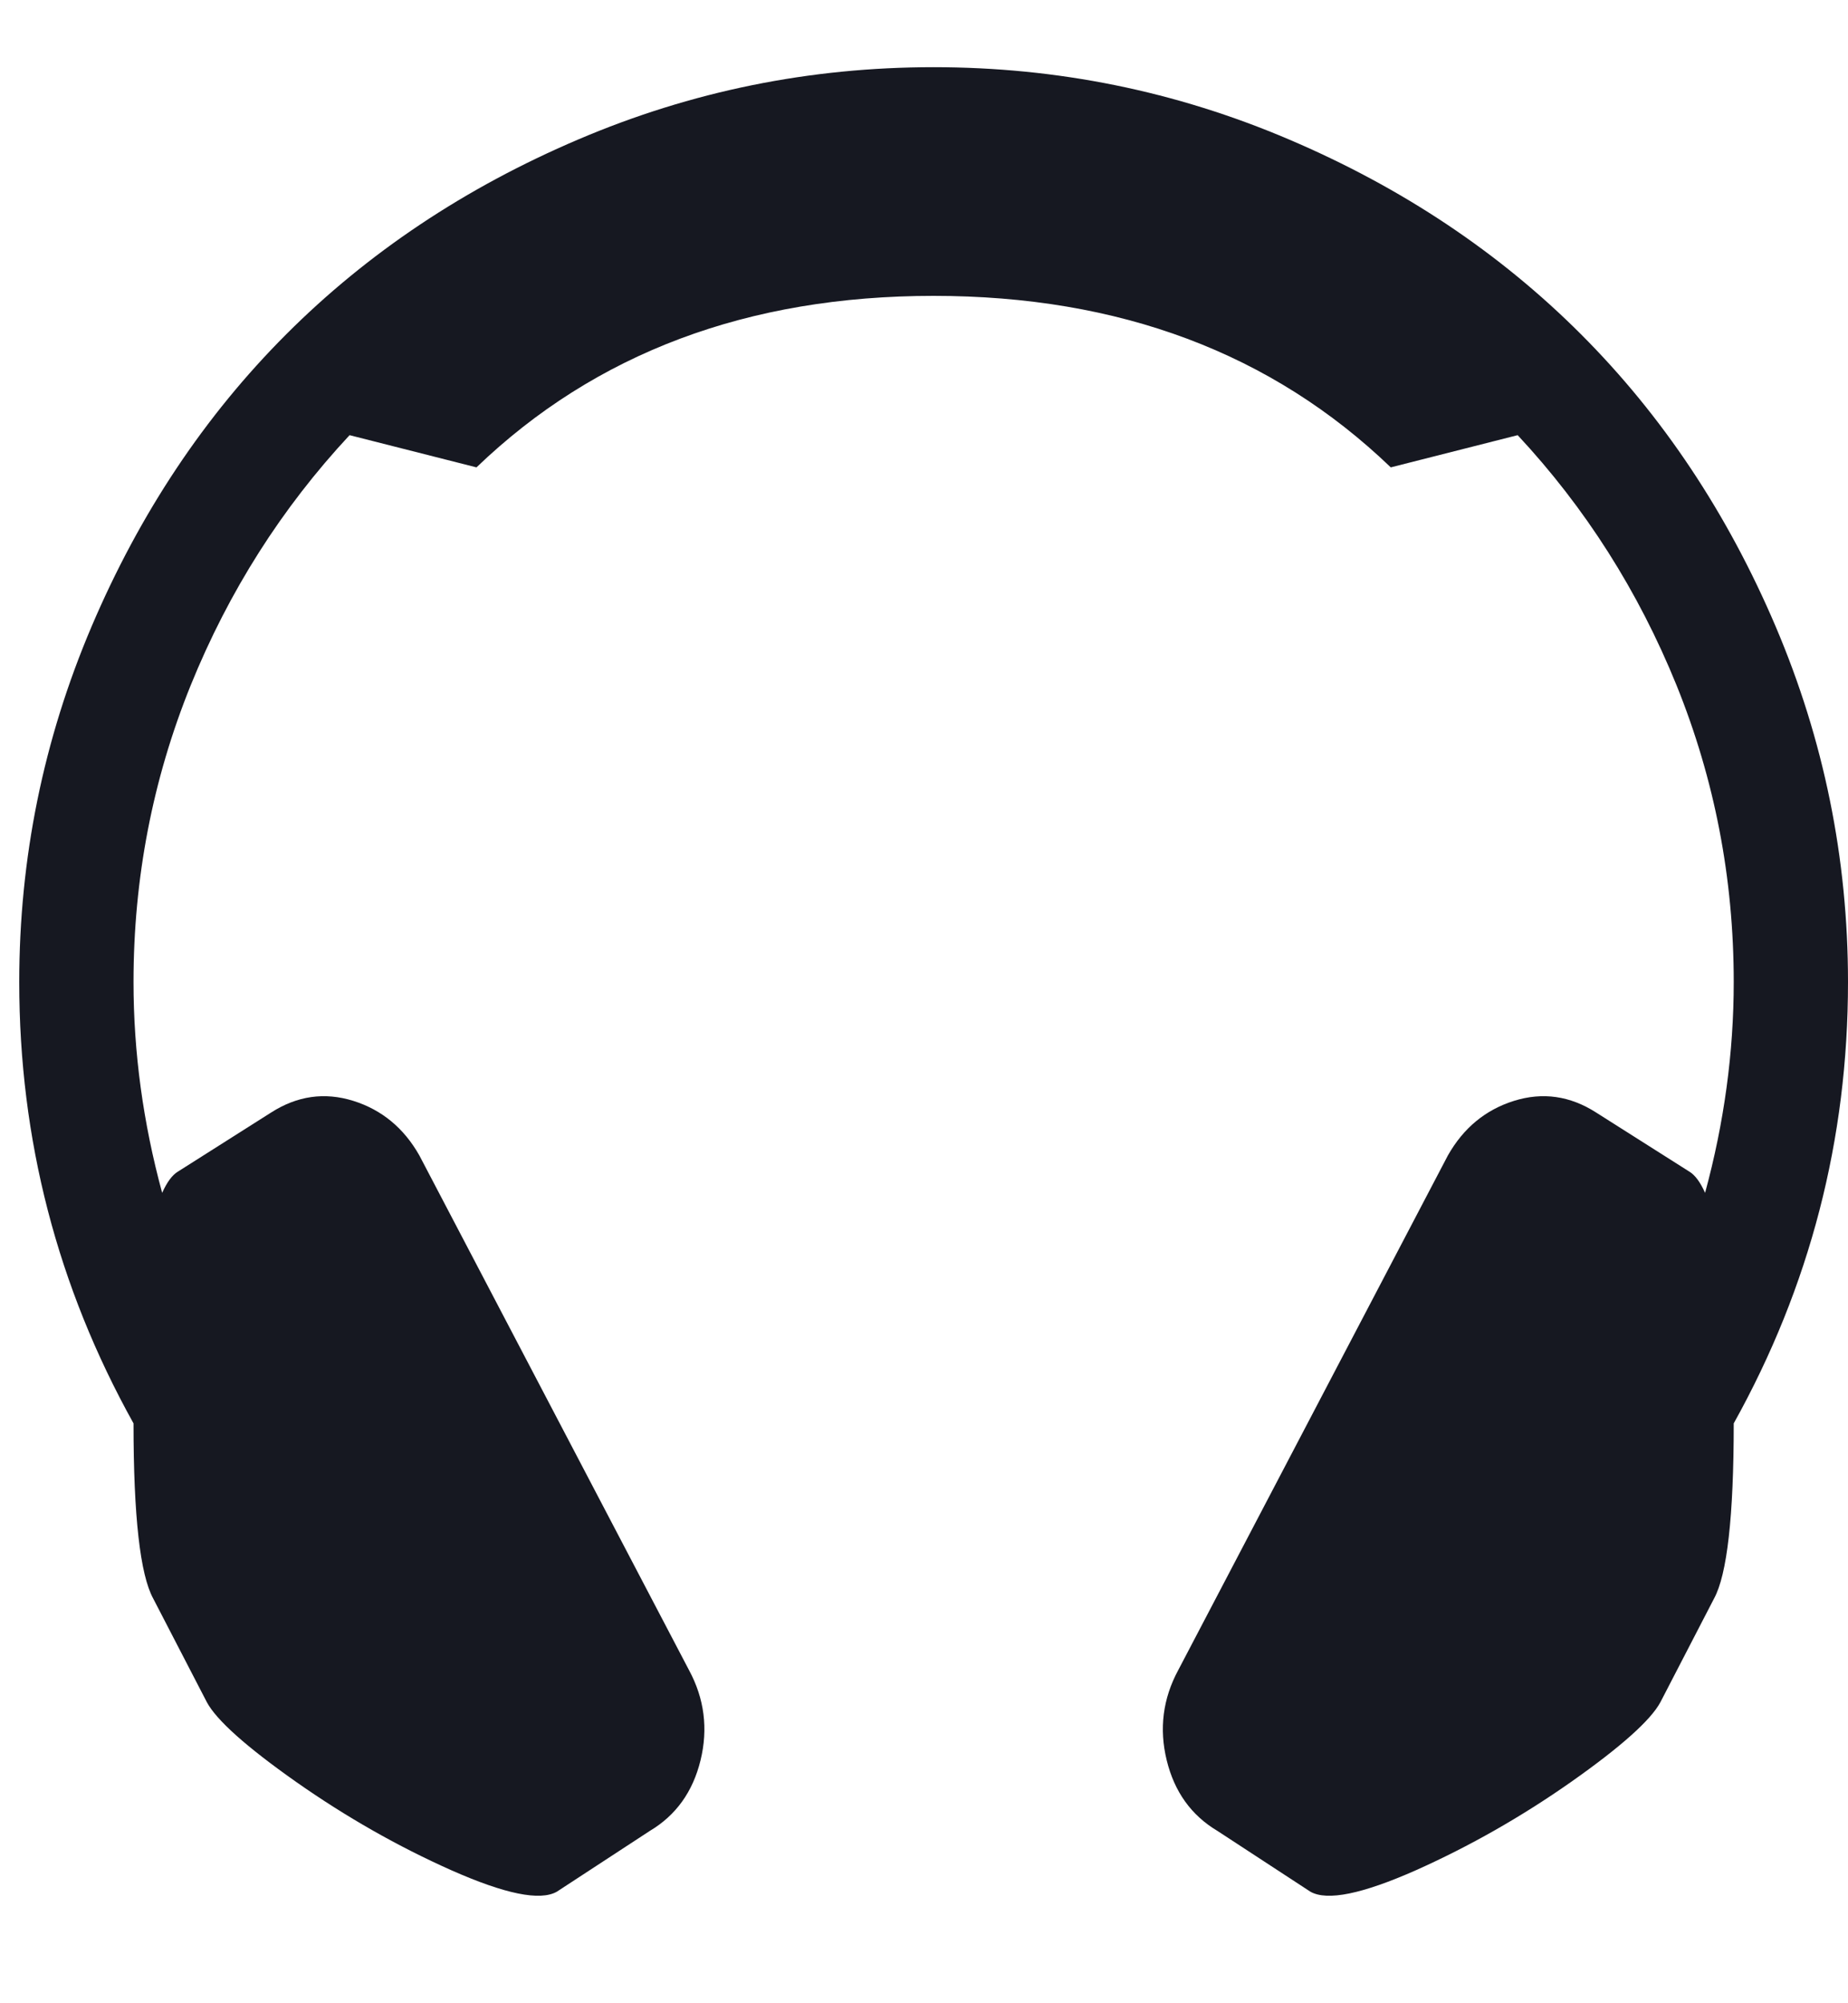 <svg width="12" height="13" viewBox="0 0 12 13" fill="none" xmlns="http://www.w3.org/2000/svg">
<path d="M11.258 9.237C11.258 9.84 11.215 10.219 11.13 10.374L10.782 11.046C10.72 11.162 10.527 11.335 10.203 11.563C9.878 11.791 9.541 11.982 9.194 12.137C8.846 12.291 8.618 12.338 8.509 12.276L7.906 11.882C7.736 11.781 7.626 11.628 7.576 11.423C7.526 11.219 7.551 11.023 7.651 10.838L9.402 7.498C9.503 7.32 9.646 7.202 9.831 7.144C10.017 7.086 10.195 7.111 10.365 7.22L10.968 7.602C11.007 7.625 11.041 7.672 11.072 7.741C11.196 7.285 11.258 6.829 11.258 6.373C11.258 5.7 11.134 5.059 10.887 4.448C10.639 3.837 10.295 3.296 9.855 2.824L9.031 3.033C8.258 2.291 7.269 1.92 6.062 1.92C4.856 1.92 3.867 2.291 3.094 3.033L2.27 2.824C1.83 3.296 1.486 3.837 1.238 4.448C0.991 5.059 0.867 5.7 0.867 6.373C0.867 6.829 0.929 7.285 1.053 7.741C1.084 7.672 1.118 7.625 1.157 7.602L1.76 7.22C1.93 7.111 2.108 7.086 2.294 7.144C2.479 7.202 2.622 7.32 2.723 7.498L4.474 10.838C4.574 11.023 4.599 11.219 4.549 11.423C4.499 11.628 4.389 11.781 4.219 11.882L3.616 12.276C3.507 12.338 3.279 12.291 2.931 12.137C2.583 11.982 2.247 11.791 1.922 11.563C1.598 11.335 1.405 11.162 1.343 11.046L0.995 10.374C0.91 10.219 0.867 9.84 0.867 9.237C0.372 8.348 0.125 7.394 0.125 6.373C0.125 5.569 0.282 4.8 0.595 4.065C0.908 3.331 1.329 2.699 1.859 2.169C2.388 1.64 3.02 1.218 3.755 0.905C4.489 0.592 5.258 0.436 6.062 0.436C6.867 0.436 7.636 0.592 8.37 0.905C9.105 1.218 9.737 1.64 10.266 2.169C10.796 2.699 11.217 3.331 11.53 4.065C11.843 4.8 12 5.569 12 6.373C12 7.394 11.753 8.348 11.258 9.237Z" fill="#161821"/>
</svg>

